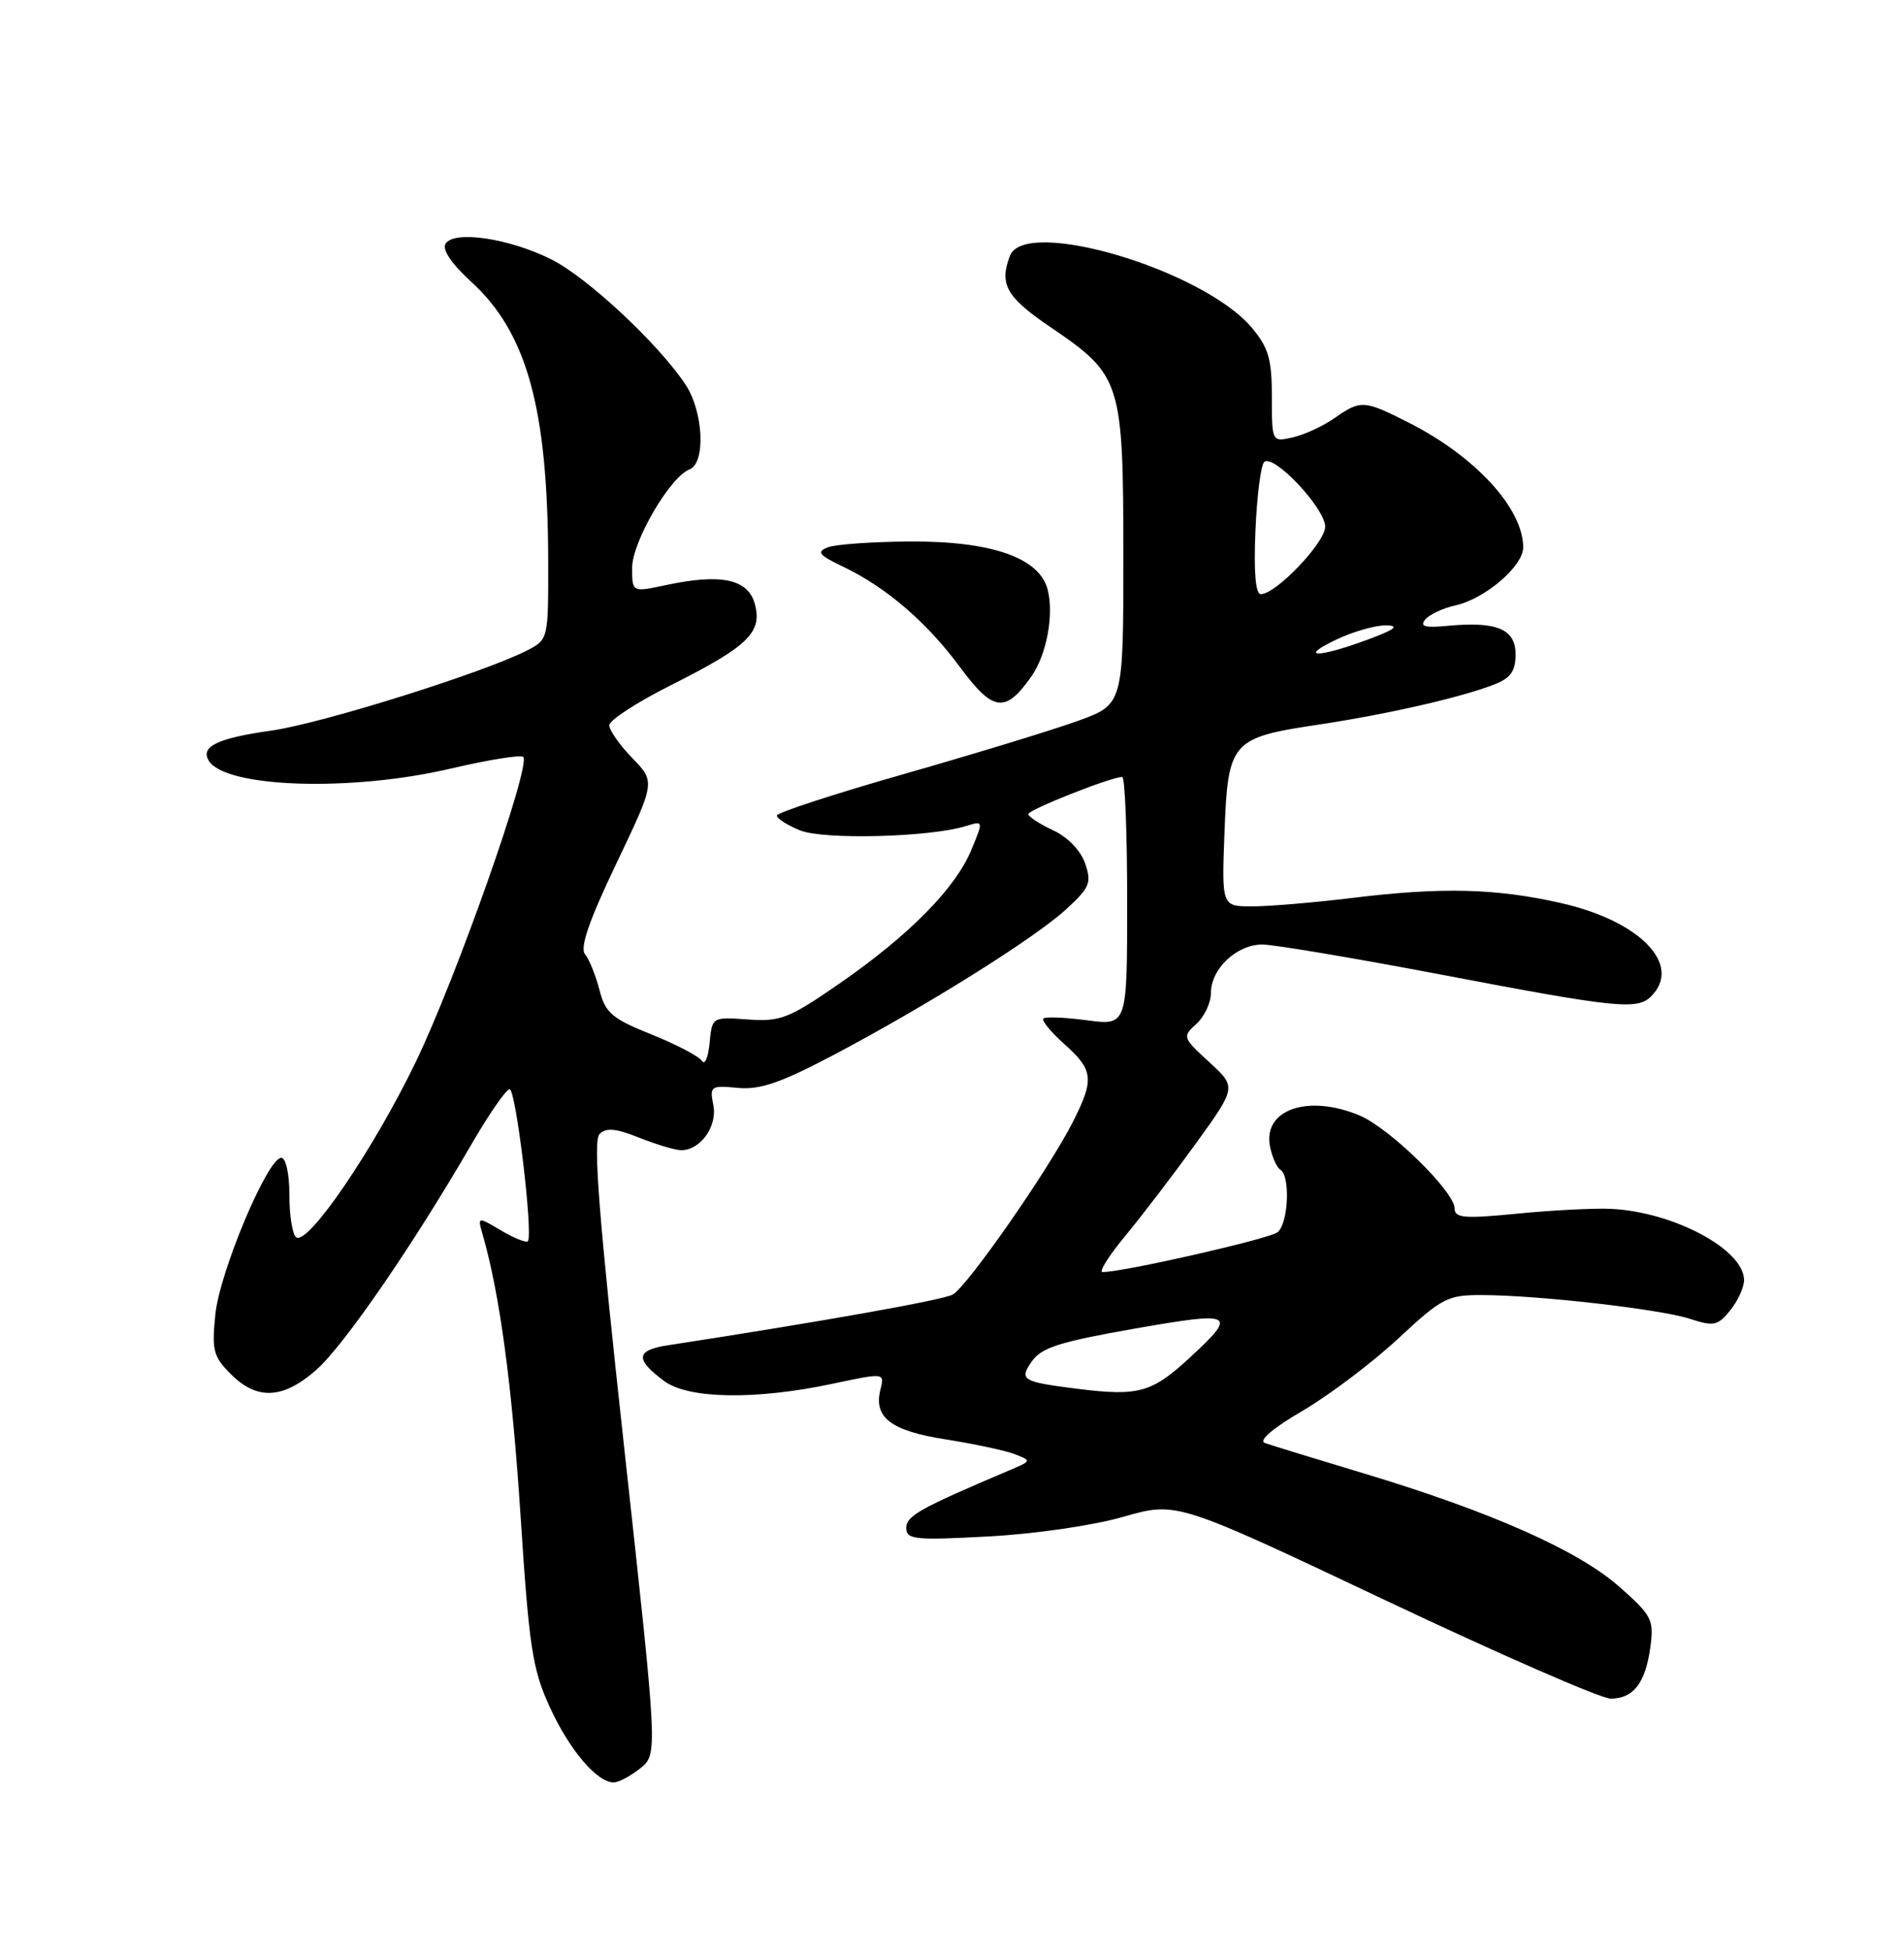 <?xml version="1.0" encoding="UTF-8" standalone="no"?>
<!DOCTYPE svg PUBLIC "-//W3C//DTD SVG 1.1//EN" "http://www.w3.org/Graphics/SVG/1.1/DTD/svg11.dtd" >
<svg xmlns="http://www.w3.org/2000/svg" xmlns:xlink="http://www.w3.org/1999/xlink" version="1.1" viewBox="0 0 250 256">
 <g >
 <path fill="currentColor"
d=" M 84.08 232.14 C 86.37 230.28 86.37 230.28 81.97 190.16 C 78.64 159.84 77.84 149.76 78.72 148.88 C 79.59 148.01 80.87 148.13 83.95 149.37 C 86.20 150.26 88.67 151.00 89.45 151.00 C 91.98 151.00 94.22 147.85 93.66 145.07 C 93.17 142.59 93.32 142.48 96.87 142.82 C 99.79 143.09 102.49 142.17 109.43 138.51 C 121.66 132.06 135.82 123.19 139.98 119.38 C 143.10 116.52 143.35 115.90 142.48 113.35 C 141.89 111.65 140.19 109.89 138.27 109.00 C 136.50 108.17 135.03 107.22 135.02 106.88 C 135.00 106.31 145.89 102.00 147.35 102.00 C 147.71 102.00 148.00 109.34 148.00 118.32 C 148.00 134.64 148.00 134.64 142.75 133.95 C 139.86 133.56 137.28 133.46 137.00 133.71 C 136.73 133.96 137.96 135.47 139.75 137.07 C 143.58 140.49 143.71 141.68 140.87 147.29 C 137.69 153.56 126.98 168.94 125.08 169.96 C 123.72 170.69 107.86 173.51 87.70 176.61 C 83.48 177.26 83.35 178.43 87.20 181.30 C 90.37 183.67 99.22 183.81 109.33 181.66 C 116.16 180.21 116.16 180.21 115.60 182.44 C 114.69 186.10 116.97 187.84 124.19 188.97 C 127.87 189.55 131.92 190.41 133.19 190.89 C 135.49 191.77 135.48 191.78 132.50 193.04 C 120.75 198.03 119.00 199.00 119.00 200.59 C 119.00 202.11 120.08 202.23 129.75 201.71 C 135.81 201.39 143.55 200.27 147.50 199.13 C 154.50 197.12 154.50 197.12 181.85 210.06 C 196.89 217.18 210.22 223.00 211.48 223.00 C 214.48 223.00 216.06 220.94 216.70 216.22 C 217.18 212.62 216.90 212.08 212.56 208.26 C 207.16 203.51 195.63 198.41 179.00 193.41 C 172.68 191.51 166.86 189.72 166.08 189.44 C 165.21 189.13 167.10 187.51 171.02 185.22 C 174.52 183.17 180.16 178.91 183.57 175.75 C 189.35 170.37 190.07 170.00 194.63 170.02 C 202.04 170.04 218.07 171.88 221.93 173.15 C 225.01 174.16 225.55 174.04 227.18 172.03 C 228.18 170.79 229.00 169.01 229.00 168.06 C 229.00 164.04 219.74 159.09 211.50 158.70 C 209.30 158.60 203.79 158.88 199.25 159.33 C 192.27 160.01 191.00 159.91 191.00 158.66 C 191.00 156.45 182.45 148.09 178.51 146.44 C 171.76 143.62 165.83 145.65 166.75 150.48 C 167.02 151.88 167.64 153.27 168.12 153.57 C 169.45 154.40 169.17 160.61 167.75 161.77 C 166.68 162.64 147.52 167.00 144.77 167.00 C 144.24 167.00 145.59 164.86 147.75 162.25 C 149.92 159.64 154.09 154.17 157.03 150.11 C 162.36 142.72 162.36 142.72 158.77 139.43 C 155.27 136.22 155.23 136.10 157.09 134.42 C 158.14 133.47 159.00 131.63 159.00 130.35 C 159.00 127.18 162.38 124.00 165.75 124.00 C 167.26 124.00 177.95 125.80 189.50 128.00 C 212.26 132.34 214.98 132.62 216.80 130.80 C 220.92 126.68 215.38 120.93 205.02 118.57 C 196.44 116.62 189.32 116.44 177.50 117.89 C 172.55 118.49 166.68 118.99 164.45 118.99 C 160.41 119.00 160.41 119.00 160.78 109.25 C 161.24 97.32 161.66 96.85 173.12 95.13 C 182.22 93.76 191.90 91.55 196.25 89.84 C 198.36 89.01 199.00 88.09 199.00 85.90 C 199.00 82.58 196.53 81.55 190.08 82.16 C 187.09 82.45 186.38 82.25 187.14 81.33 C 187.69 80.67 189.47 79.84 191.09 79.48 C 194.98 78.63 200.00 74.33 200.00 71.86 C 200.00 66.76 193.73 59.93 185.00 55.50 C 179.08 52.50 178.67 52.48 175.21 54.90 C 173.72 55.94 171.26 57.08 169.75 57.42 C 167.00 58.04 167.00 58.04 167.00 52.10 C 167.00 47.14 166.56 45.64 164.37 43.03 C 157.97 35.42 134.57 28.46 132.61 33.58 C 131.17 37.33 132.13 39.02 137.99 42.99 C 147.24 49.27 147.49 50.08 147.50 72.99 C 147.50 92.48 147.50 92.48 141.50 94.65 C 138.20 95.84 127.96 98.97 118.75 101.60 C 109.54 104.23 102.00 106.69 102.00 107.07 C 102.00 107.45 103.35 108.32 105.01 109.00 C 108.08 110.28 122.08 109.92 126.82 108.45 C 129.14 107.73 129.14 107.73 127.52 111.62 C 125.43 116.65 119.31 122.84 110.21 129.13 C 103.59 133.71 102.49 134.14 98.21 133.84 C 93.50 133.50 93.50 133.50 93.17 136.93 C 92.99 138.82 92.54 139.88 92.17 139.28 C 91.80 138.69 88.82 137.12 85.55 135.81 C 80.35 133.72 79.49 132.99 78.71 129.96 C 78.22 128.06 77.37 125.95 76.82 125.28 C 76.11 124.43 77.33 120.89 80.93 113.36 C 86.05 102.64 86.05 102.64 83.02 99.52 C 81.36 97.81 80.00 95.87 80.00 95.21 C 80.00 94.56 83.61 92.21 88.02 89.99 C 98.22 84.86 100.11 83.05 99.12 79.32 C 98.24 76.02 94.71 75.26 87.44 76.81 C 83.00 77.76 83.00 77.76 83.00 74.55 C 83.00 71.14 87.97 62.61 90.53 61.63 C 92.68 60.80 92.37 54.08 90.03 50.52 C 86.50 45.17 77.11 36.41 72.37 34.04 C 66.83 31.28 59.61 30.21 58.50 32.00 C 58.03 32.77 59.28 34.62 61.88 37.00 C 69.21 43.70 71.94 53.63 71.98 73.72 C 72.00 83.88 71.98 83.96 69.25 85.37 C 63.60 88.29 42.26 94.98 35.60 95.92 C 28.55 96.91 26.27 98.02 27.42 99.88 C 29.62 103.43 46.16 103.96 59.19 100.90 C 64.11 99.75 68.39 99.06 68.70 99.37 C 69.77 100.44 59.88 128.49 54.55 139.50 C 49.03 150.91 40.50 163.43 38.91 162.45 C 38.41 162.14 38.00 159.66 38.00 156.94 C 38.00 154.11 37.54 152.00 36.93 152.00 C 35.14 152.00 28.87 166.90 28.28 172.53 C 27.79 177.28 28.01 178.10 30.32 180.41 C 33.76 183.85 37.16 183.68 41.52 179.85 C 45.15 176.66 54.24 163.45 61.89 150.25 C 64.20 146.26 66.46 143.00 66.92 143.00 C 67.74 143.00 70.03 162.08 69.31 162.95 C 69.10 163.19 67.53 162.56 65.81 161.55 C 62.69 159.70 62.69 159.70 63.38 162.10 C 65.63 169.94 67.23 181.82 68.35 199.00 C 69.47 216.25 69.91 219.15 72.18 224.09 C 74.77 229.75 78.38 234.00 80.58 234.00 C 81.24 234.00 82.81 233.16 84.08 232.14 Z  M 135.44 88.78 C 137.42 85.95 138.40 80.74 137.57 77.44 C 136.52 73.24 130.25 71.03 119.50 71.09 C 114.55 71.12 109.68 71.46 108.69 71.86 C 107.18 72.45 107.51 72.87 110.65 74.37 C 116.36 77.09 121.71 81.69 126.11 87.66 C 130.41 93.47 132.02 93.66 135.44 88.78 Z  M 141.50 182.33 C 134.20 181.41 133.77 181.16 135.48 178.73 C 136.75 176.91 139.16 176.15 148.96 174.43 C 162.03 172.14 162.53 172.39 156.34 178.13 C 151.24 182.85 149.54 183.33 141.50 182.33 Z  M 175.50 83.95 C 177.70 82.90 180.62 82.08 182.00 82.10 C 183.83 82.14 183.16 82.65 179.50 84.00 C 172.98 86.41 170.38 86.37 175.50 83.95 Z  M 164.84 69.75 C 165.03 65.21 165.54 61.12 165.98 60.67 C 167.13 59.45 174.00 66.71 174.00 69.15 C 174.00 71.24 167.54 78.00 165.55 78.00 C 164.86 78.00 164.61 75.13 164.84 69.75 Z "/>
</g>
</svg>